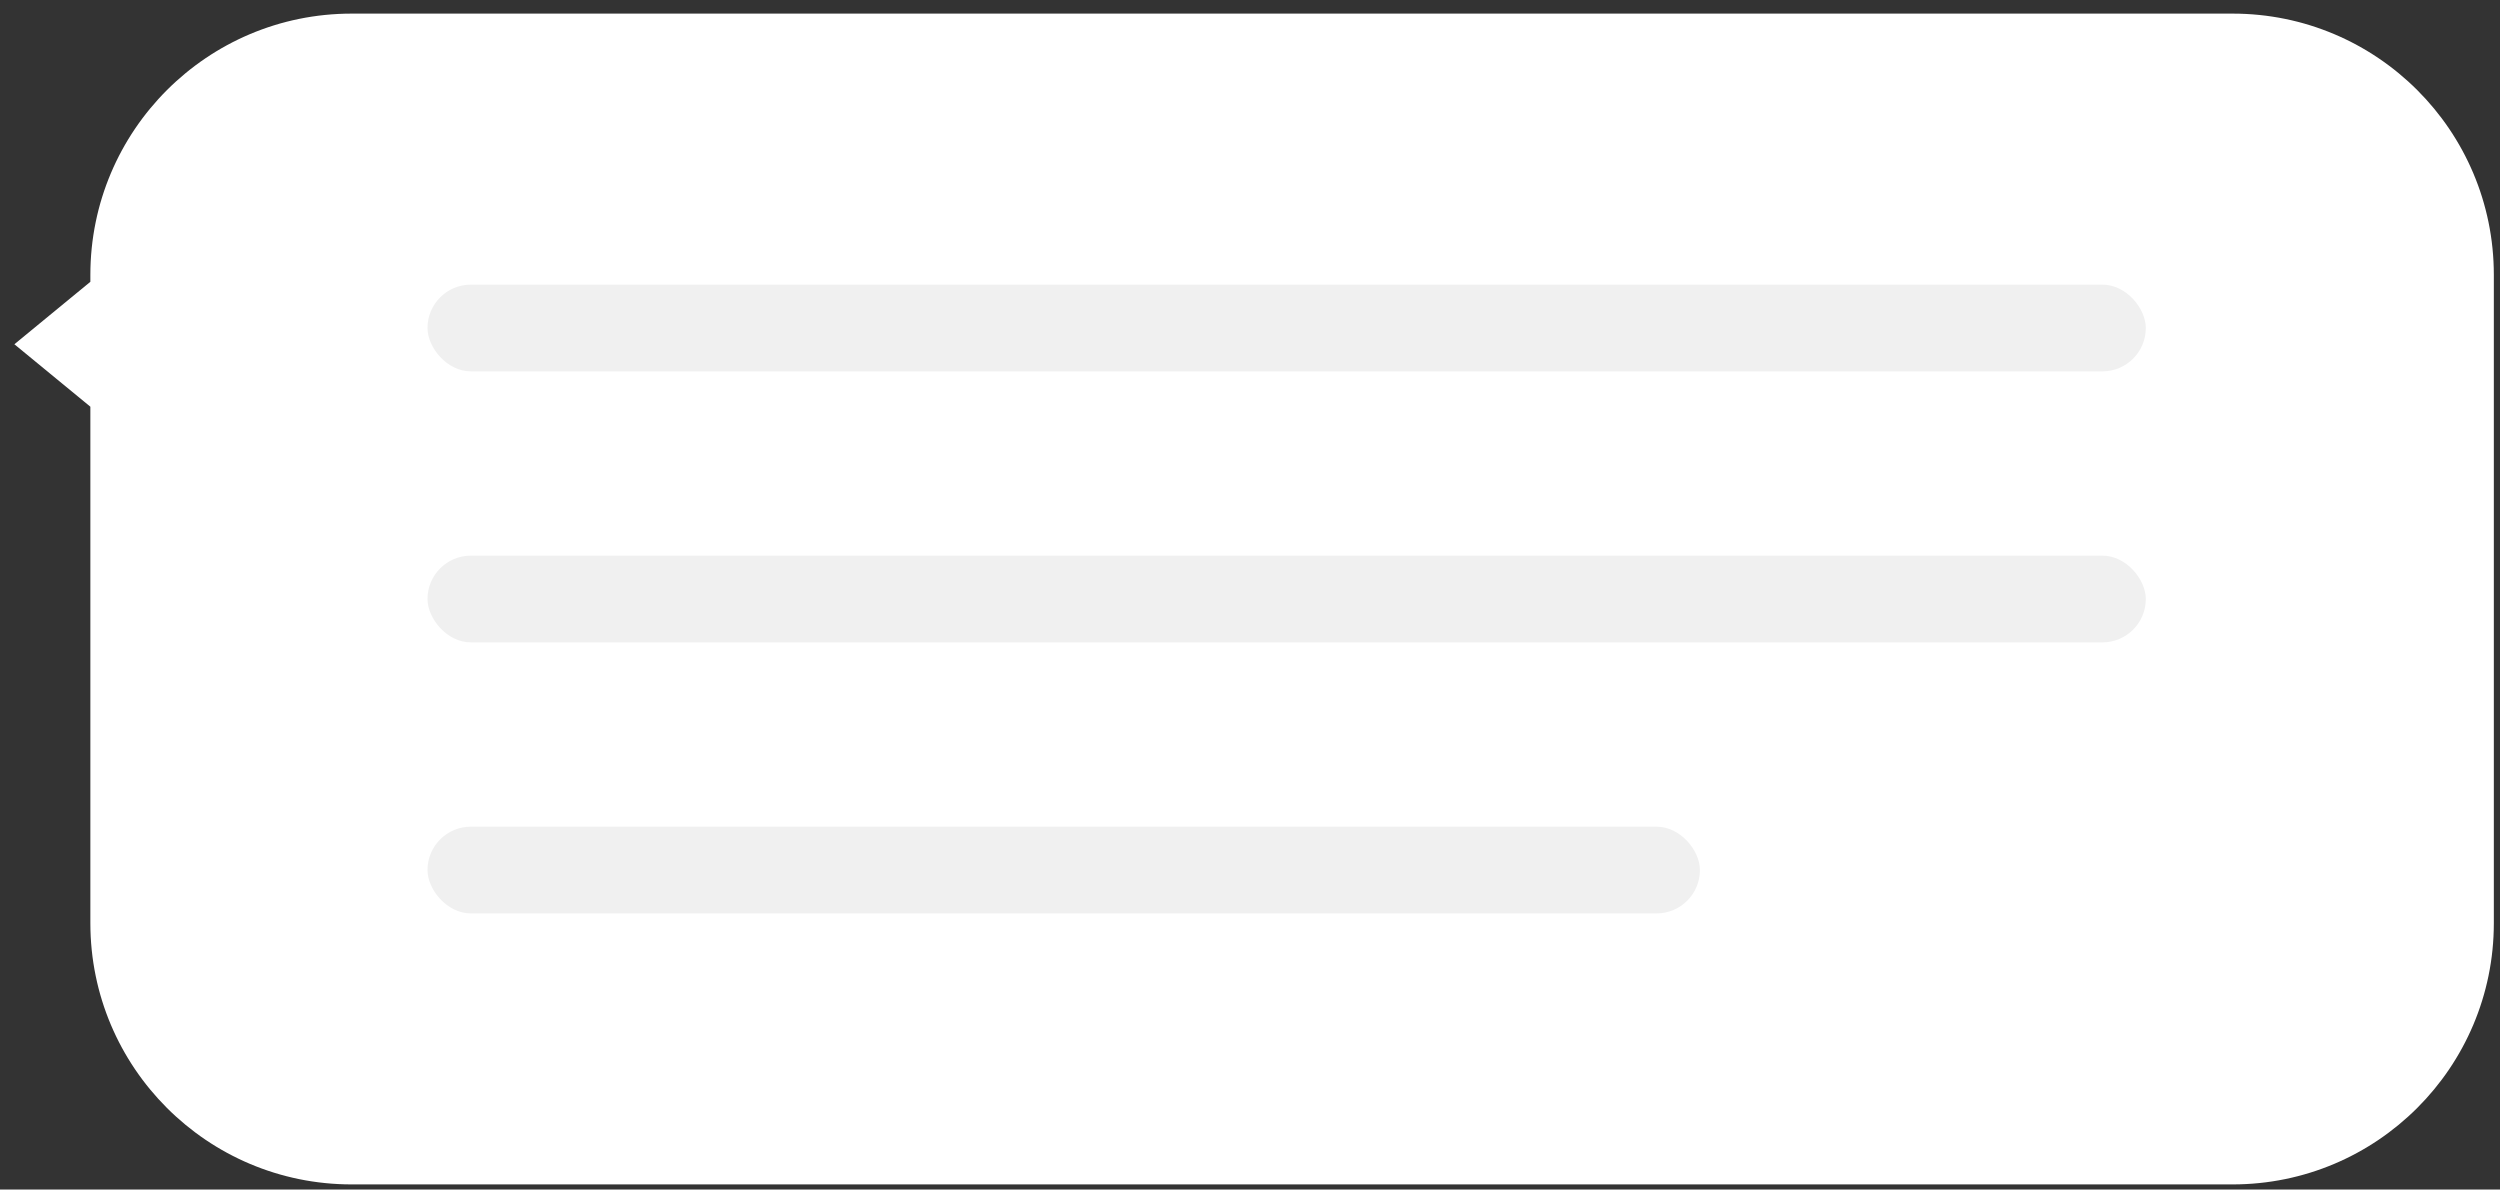 <?xml version="1.0" encoding="UTF-8"?>
<svg width="124px" height="59px" viewBox="0 0 124 59" version="1.1" xmlns="http://www.w3.org/2000/svg" xmlns:xlink="http://www.w3.org/1999/xlink">
    <rect x="0" y="0" width="124" height="59" fill="#333333" stroke="none"/>
    <!-- Generator: Sketch 48 (47235) - http://www.bohemiancoding.com/sketch -->
    <title>Comment Copy</title>
    <desc>Created with Sketch.</desc>
    <defs></defs>
    <g id="Tablet-Portrait" stroke="none" stroke-width="1" fill="none" fill-rule="evenodd" transform="translate(-598, -4239)">
        <g id="People-love-otsimo" transform="translate(-57, 3802)">
            <g id="Emojis" transform="translate(105, 324)">
                <g id="2" transform="translate(523, 113)">
                    <g id="Comment-Copy" transform="translate(27.706, 0.675)">
                        <path d="M3.776,19.498 L0.007,16.4 L3.776,13.302 L3.776,12.96 C3.776,5.802 9.578,-7.67206675e-15 16.736,0 L110.028,0 C117.185,1.31483169e-15 122.988,5.802 122.988,12.96 L122.988,45.112 C122.988,52.27 117.185,58.072 110.028,58.072 L16.736,58.072 C9.578,58.072 3.776,52.27 3.776,45.112 L3.776,19.498 Z" id="Combined-Shape" fill="#FFFFFF"></path>
                        <rect id="Rectangle-5" fill="#F0F0F0" x="20.498" y="13.443" width="85.228" height="4.302" rx="2.151"></rect>
                        <rect id="Rectangle-5-Copy" fill="#F0F0F0" x="20.498" y="26.885" width="85.228" height="4.302" rx="2.151"></rect>
                        <rect id="Rectangle-5-Copy-2" fill="#F0F0F0" x="20.498" y="40.328" width="63.112" height="4.302" rx="2.151"></rect>
                    </g>
                </g>
            </g>
        </g>
    </g>
</svg>